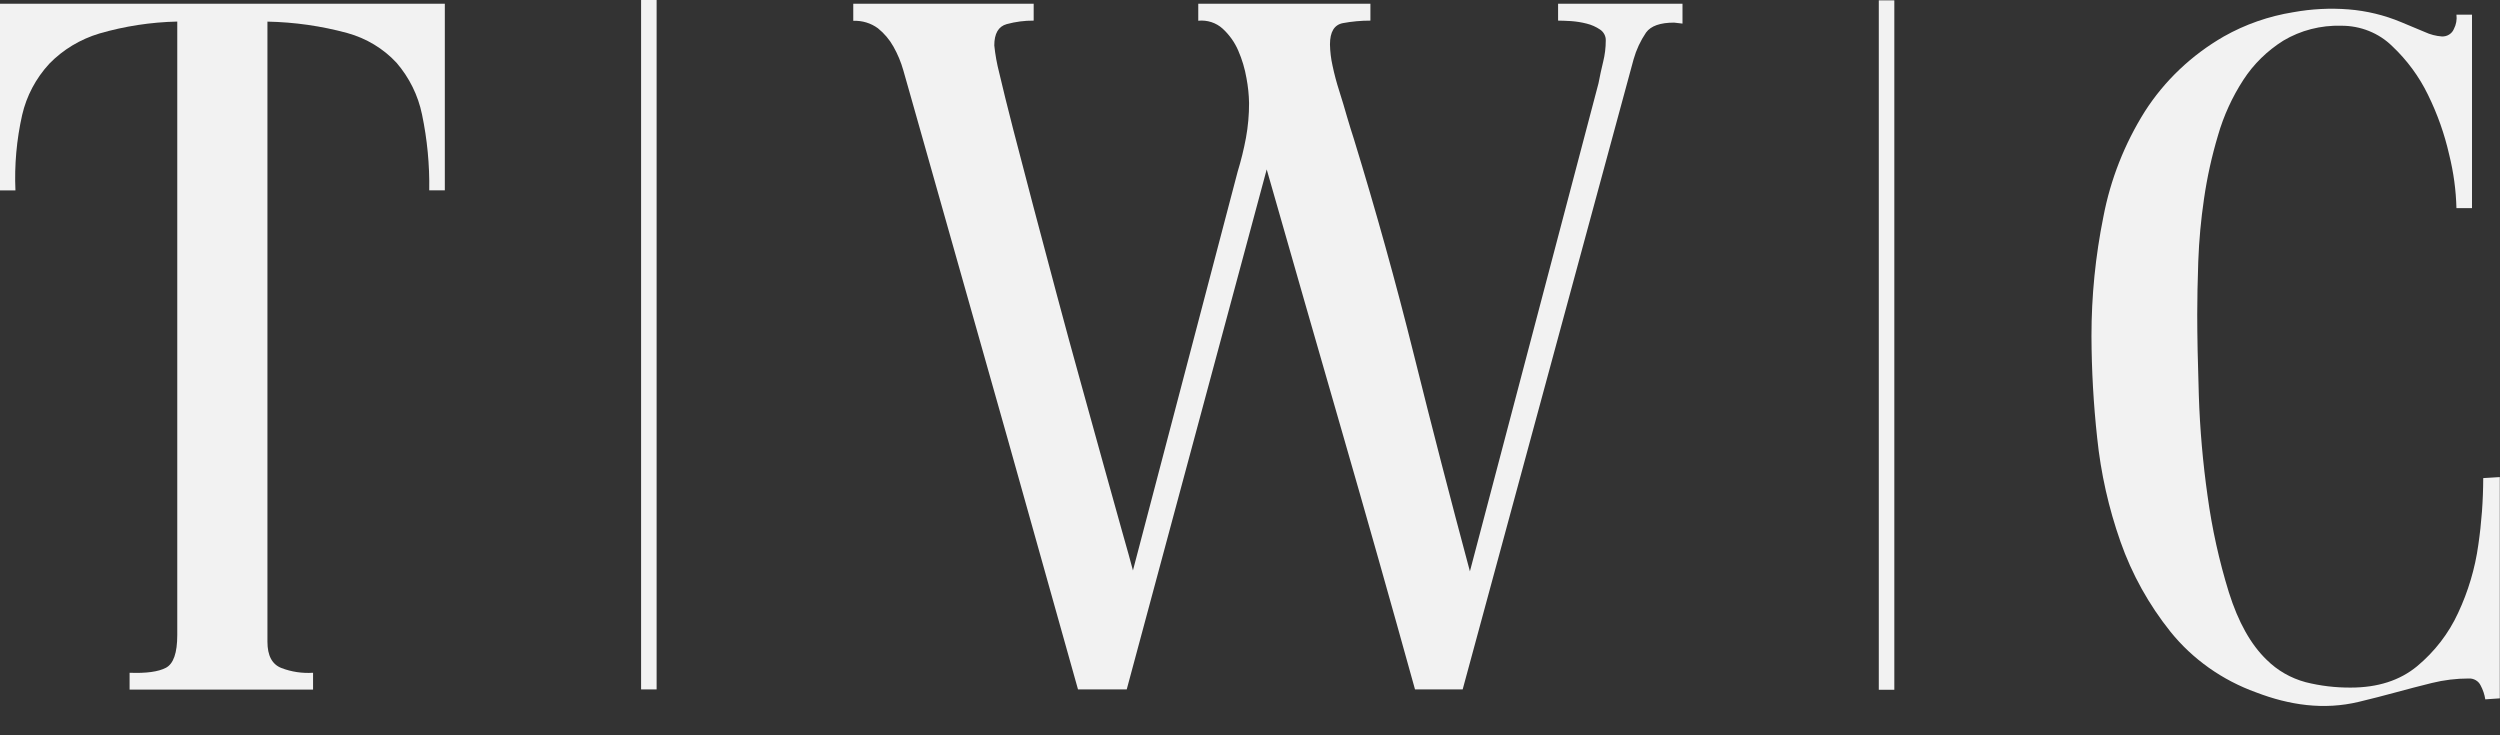 <svg width="85" height="25" viewBox="0 0 85 25" fill="none" xmlns="http://www.w3.org/2000/svg">
<rect x="0" y="0" width="85" height="25" fill="#333333" stroke="none"/>
<path d="M64.407 0.012H63.879V23.452H64.407V0.012Z" fill="#F2F2F2"/>
<path d="M6.027 0.733C5.131 0.753 4.241 0.889 3.383 1.138C2.73 1.333 2.141 1.688 1.675 2.168C1.219 2.663 0.903 3.261 0.754 3.906C0.564 4.748 0.487 5.611 0.525 6.473H0V0.127H15.124V6.471H14.594C14.609 5.605 14.526 4.739 14.348 3.889C14.216 3.246 13.919 2.643 13.484 2.136C13.037 1.653 12.456 1.302 11.808 1.123C10.924 0.883 10.012 0.753 9.093 0.735V21.82C9.093 22.291 9.251 22.59 9.57 22.713C9.911 22.844 10.278 22.898 10.644 22.874V23.447H4.406V22.874C4.971 22.896 5.383 22.84 5.64 22.705C5.898 22.571 6.027 22.198 6.027 21.592V0.733Z" fill="#F2F2F2"/>
<path d="M57.205 0.127V0.802L56.918 0.769C56.448 0.769 56.13 0.881 55.966 1.106C55.776 1.386 55.633 1.694 55.542 2.017L49.731 23.439H48.11C47.286 20.47 46.452 17.524 45.607 14.6C44.762 11.675 43.916 8.729 43.068 5.76L38.309 23.439H36.652L34.255 14.903L30.94 3.19C30.87 2.943 30.794 2.675 30.712 2.388C30.633 2.109 30.521 1.84 30.377 1.585C30.244 1.347 30.065 1.135 29.849 0.961C29.609 0.785 29.313 0.695 29.011 0.708V0.127H35.145V0.701C34.835 0.699 34.526 0.739 34.228 0.82C33.946 0.899 33.806 1.141 33.806 1.545C33.838 1.858 33.894 2.168 33.973 2.473C34.091 2.979 34.249 3.62 34.449 4.398C34.65 5.176 34.879 6.053 35.137 7.031C35.395 8.008 35.659 9.002 35.93 10.015C36.2 11.028 36.476 12.041 36.758 13.053C37.04 14.066 37.298 14.999 37.534 15.853C37.77 16.706 37.975 17.443 38.15 18.062C38.327 18.681 38.45 19.126 38.52 19.395L42.081 5.833C42.197 5.455 42.291 5.072 42.363 4.685C42.434 4.295 42.469 3.9 42.468 3.504C42.463 3.222 42.434 2.94 42.381 2.662C42.326 2.338 42.231 2.021 42.099 1.717C41.978 1.437 41.798 1.184 41.57 0.974C41.46 0.874 41.33 0.799 41.187 0.752C41.044 0.706 40.892 0.689 40.741 0.705V0.127H46.594V0.701C46.28 0.7 45.967 0.729 45.659 0.786C45.365 0.843 45.219 1.083 45.219 1.512C45.224 1.756 45.253 1.998 45.307 2.237C45.368 2.527 45.445 2.814 45.536 3.097C45.63 3.389 45.717 3.683 45.8 3.975C45.882 4.267 45.967 4.514 46.029 4.716C46.782 7.167 47.464 9.619 48.075 12.071C48.685 14.523 49.319 16.974 49.977 19.426L54.35 2.827C54.397 2.58 54.449 2.338 54.507 2.102C54.566 1.864 54.596 1.621 54.596 1.377C54.599 1.304 54.582 1.232 54.548 1.167C54.514 1.102 54.464 1.046 54.402 1.005C54.264 0.911 54.108 0.842 53.944 0.802C53.771 0.758 53.593 0.73 53.414 0.717C53.238 0.708 53.091 0.701 52.975 0.701V0.127H57.205Z" fill="#F2F2F2"/>
<path d="M22.325 0H21.797V23.44H22.325V0Z" fill="#F2F2F2"/>
<path d="M79.848 0.319C80.464 0.368 81.067 0.514 81.633 0.75C81.927 0.875 82.198 0.988 82.445 1.089C82.627 1.174 82.825 1.225 83.027 1.24C83.113 1.243 83.198 1.221 83.271 1.175C83.343 1.13 83.399 1.065 83.431 0.988C83.51 0.837 83.541 0.666 83.519 0.498H84.048V7.077H83.519C83.504 6.465 83.421 5.857 83.273 5.262C83.114 4.557 82.871 3.872 82.55 3.22C82.251 2.604 81.839 2.044 81.333 1.567C81.109 1.347 80.84 1.172 80.543 1.053C80.247 0.934 79.928 0.874 79.606 0.875C78.911 0.854 78.224 1.03 77.633 1.382C77.085 1.726 76.621 2.181 76.275 2.714C75.894 3.301 75.603 3.938 75.412 4.604C75.2 5.312 75.041 6.033 74.936 6.762C74.832 7.467 74.767 8.177 74.741 8.888C74.718 9.575 74.706 10.177 74.706 10.693C74.706 11.414 74.724 12.331 74.76 13.443C74.797 14.589 74.897 15.732 75.058 16.867C75.209 17.975 75.451 19.07 75.782 20.141C76.1 21.151 76.528 21.916 77.068 22.435C77.431 22.796 77.887 23.058 78.391 23.194C78.891 23.32 79.406 23.381 79.923 23.378C80.841 23.378 81.593 23.137 82.18 22.653C82.779 22.155 83.255 21.537 83.575 20.842C83.919 20.107 84.151 19.329 84.262 18.531C84.372 17.777 84.428 17.016 84.43 16.255L84.993 16.221V23.744L84.5 23.778C84.474 23.613 84.421 23.453 84.341 23.305C84.306 23.231 84.249 23.169 84.176 23.127C84.104 23.085 84.02 23.064 83.935 23.069C83.513 23.069 83.093 23.12 82.685 23.221C82.272 23.323 81.861 23.43 81.451 23.542C81.04 23.654 80.623 23.761 80.198 23.863C79.006 24.149 77.836 23.974 76.71 23.542C75.559 23.128 74.552 22.415 73.801 21.485C73.061 20.56 72.485 19.524 72.097 18.419C71.694 17.275 71.428 16.091 71.304 14.889C71.179 13.74 71.114 12.586 71.11 11.431C71.109 10.067 71.245 8.705 71.516 7.366C71.757 6.102 72.234 4.89 72.925 3.789C73.593 2.746 74.513 1.872 75.608 1.241C76.336 0.829 77.138 0.549 77.972 0.415C78.59 0.303 79.221 0.27 79.848 0.319V0.319Z" fill="#F2F2F2"/>
</svg>
